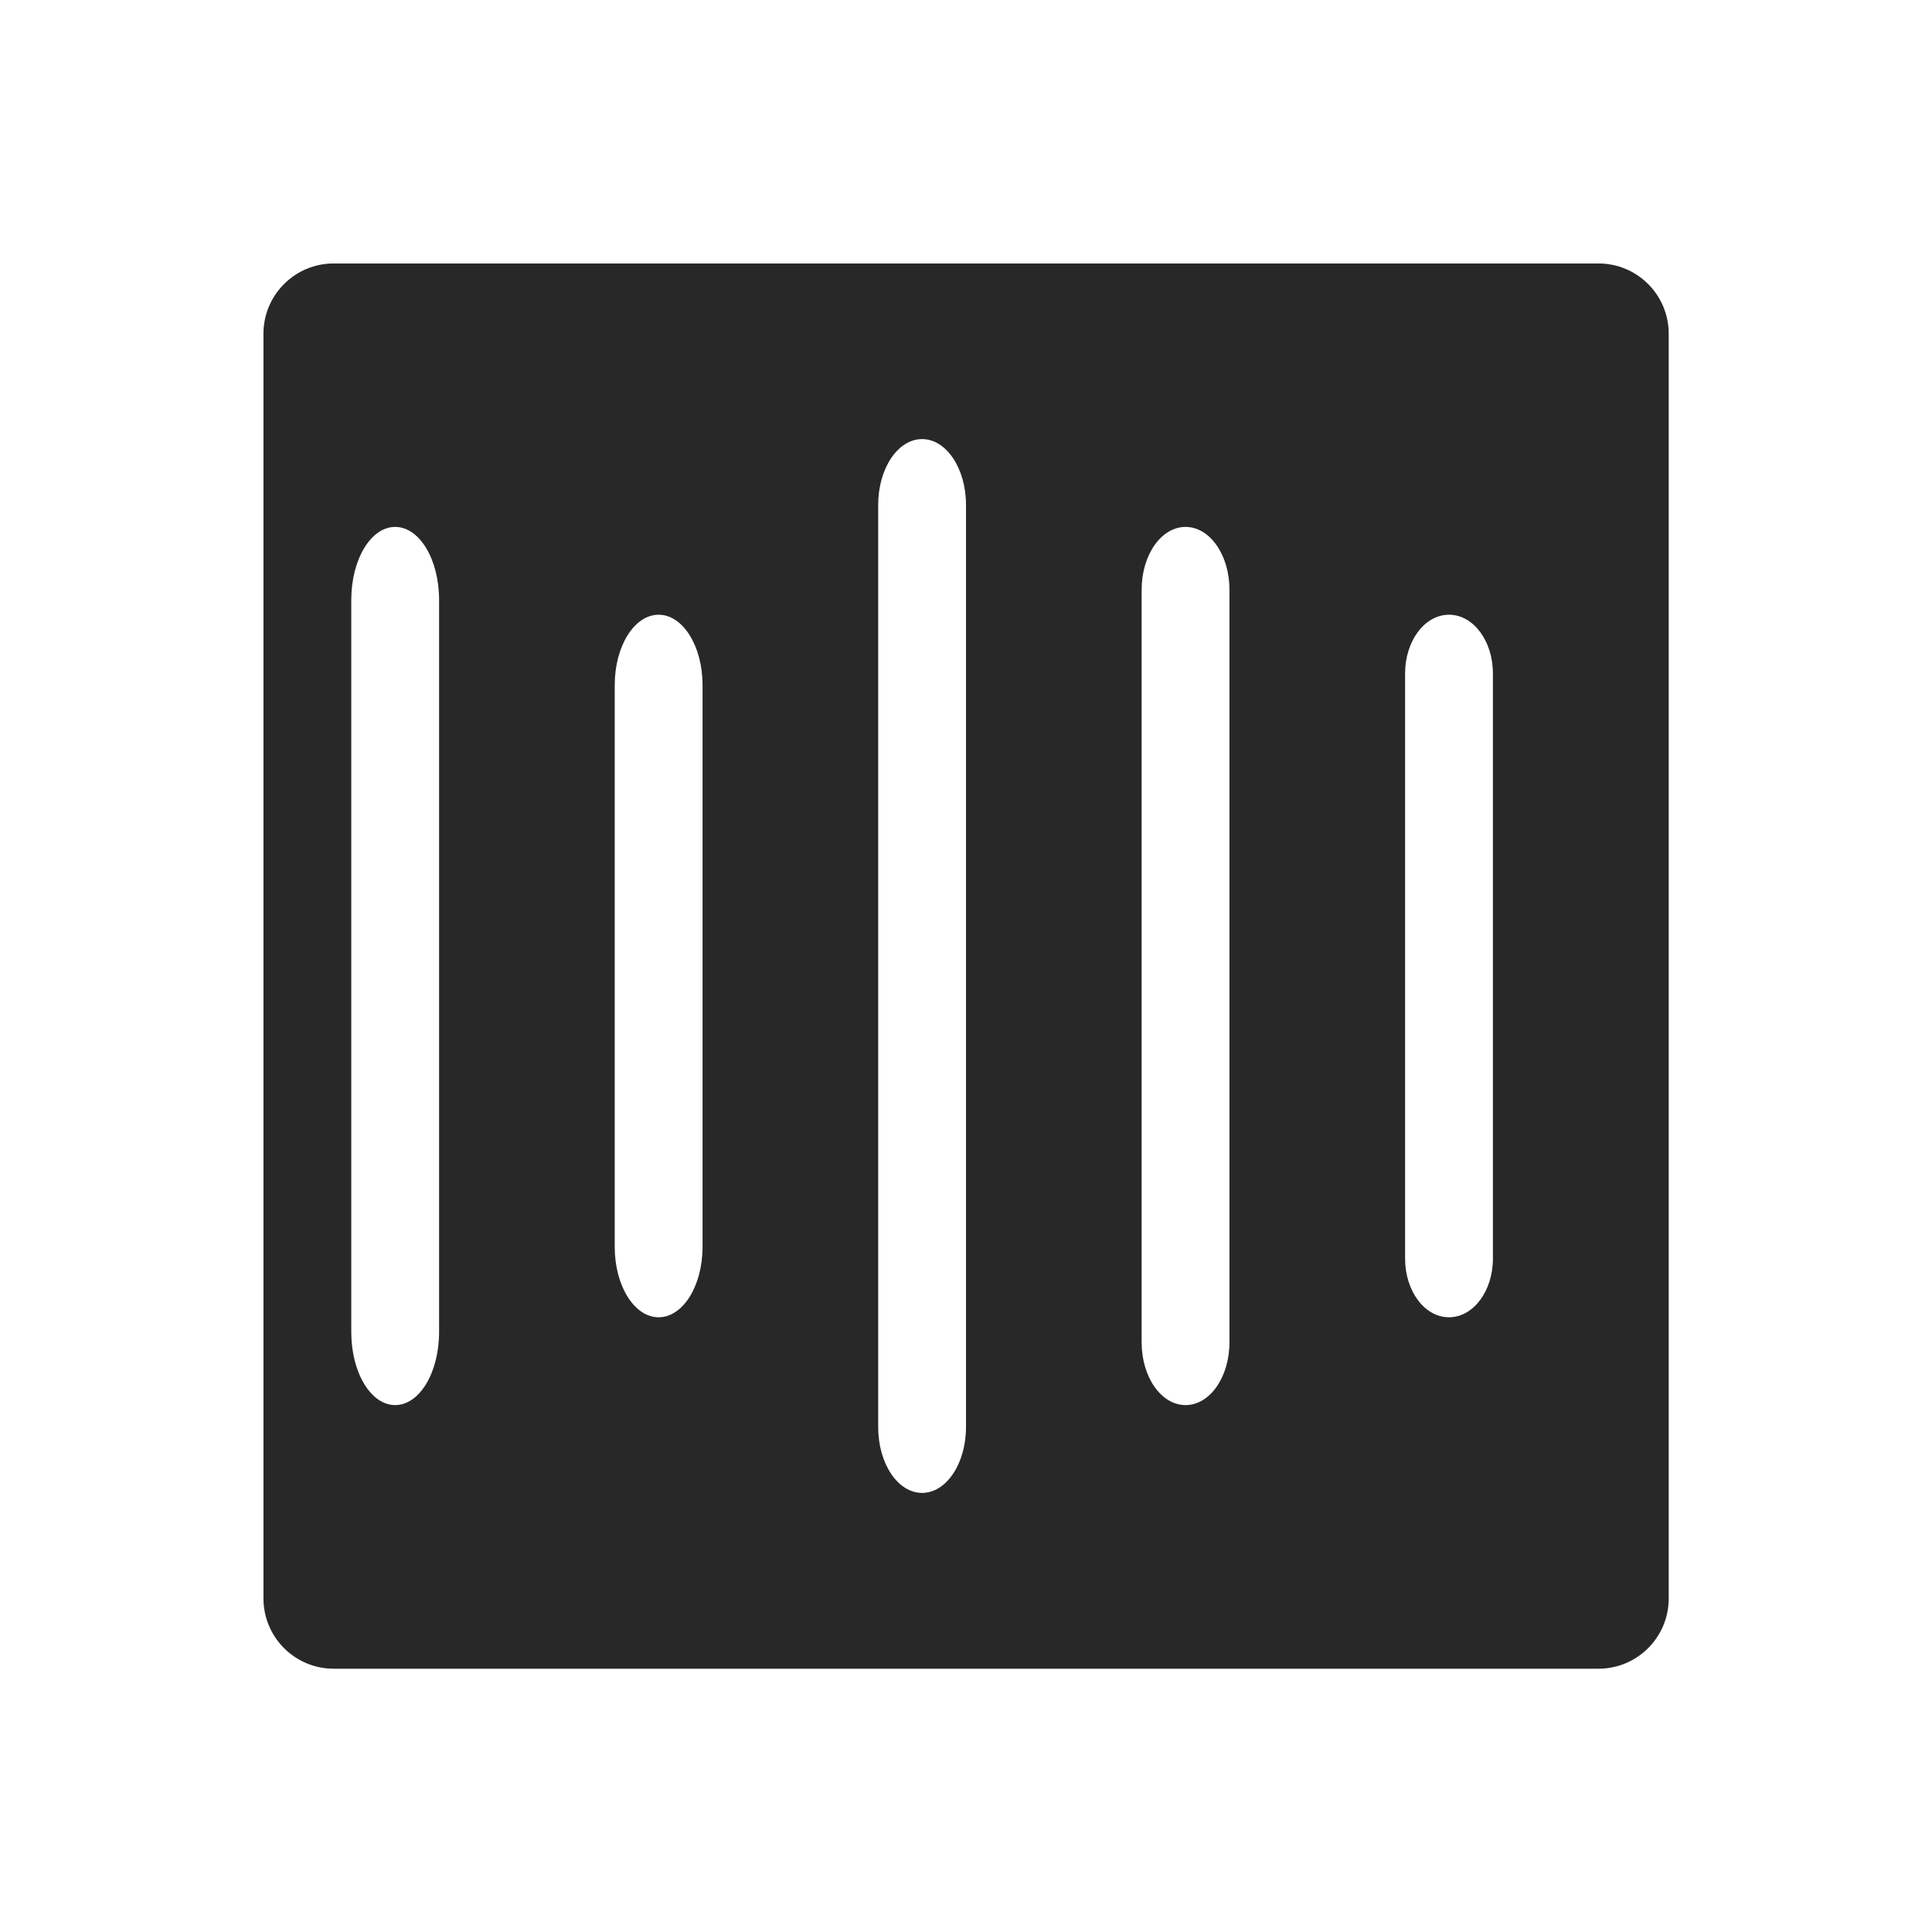 <svg width="22" height="22" version="1.1" xmlns="http://www.w3.org/2000/svg">
  <defs>
    <style id="current-color-scheme" type="text/css">.ColorScheme-Text { color:#282828; } .ColorScheme-Highlight { color:#458588; } .ColorScheme-NeutralText { color:#fe8019; } .ColorScheme-PositiveText { color:#689d6a; } .ColorScheme-NegativeText { color:#fb4934; }</style>
  </defs>
  <path class="ColorScheme-Text" d="m3.801 3c-0.443 0-0.801 0.358-0.801 0.801v14.4c0 0.443 0.358 0.801 0.801 0.801h14.4c0.443 0 0.801-0.358 0.801-0.801v-14.4c0-0.443-0.358-0.801-0.801-0.801zm6.699 2c0.277 0 0.5 0.335 0.5 0.75v10.5c0 0.415-0.223 0.75-0.5 0.75s-0.5-0.335-0.5-0.75v-10.5c0-0.415 0.223-0.75 0.5-0.75zm-6 1c0.277 0 0.5 0.37 0.5 0.832v8.336c0 0.462-0.223 0.832-0.5 0.832-0.277 0-0.5-0.37-0.5-0.832v-8.336c0-0.462 0.223-0.832 0.5-0.832zm9 0c0.277 0 0.5 0.319 0.5 0.715v8.57c0 0.396-0.223 0.715-0.5 0.715s-0.5-0.319-0.5-0.715v-8.57c0-0.396 0.223-0.715 0.5-0.715zm-6 1c0.277 0 0.5 0.358 0.5 0.801v6.398c0 0.443-0.223 0.801-0.5 0.801-0.277 0-0.5-0.358-0.5-0.801v-6.398c0-0.443 0.223-0.801 0.5-0.801zm9 0c0.277 0 0.5 0.298 0.5 0.668v6.664c0 0.369-0.223 0.668-0.5 0.668s-0.5-0.298-0.5-0.668v-6.664c0-0.369 0.223-0.668 0.5-0.668z" fill="currentColor"/>
</svg>
